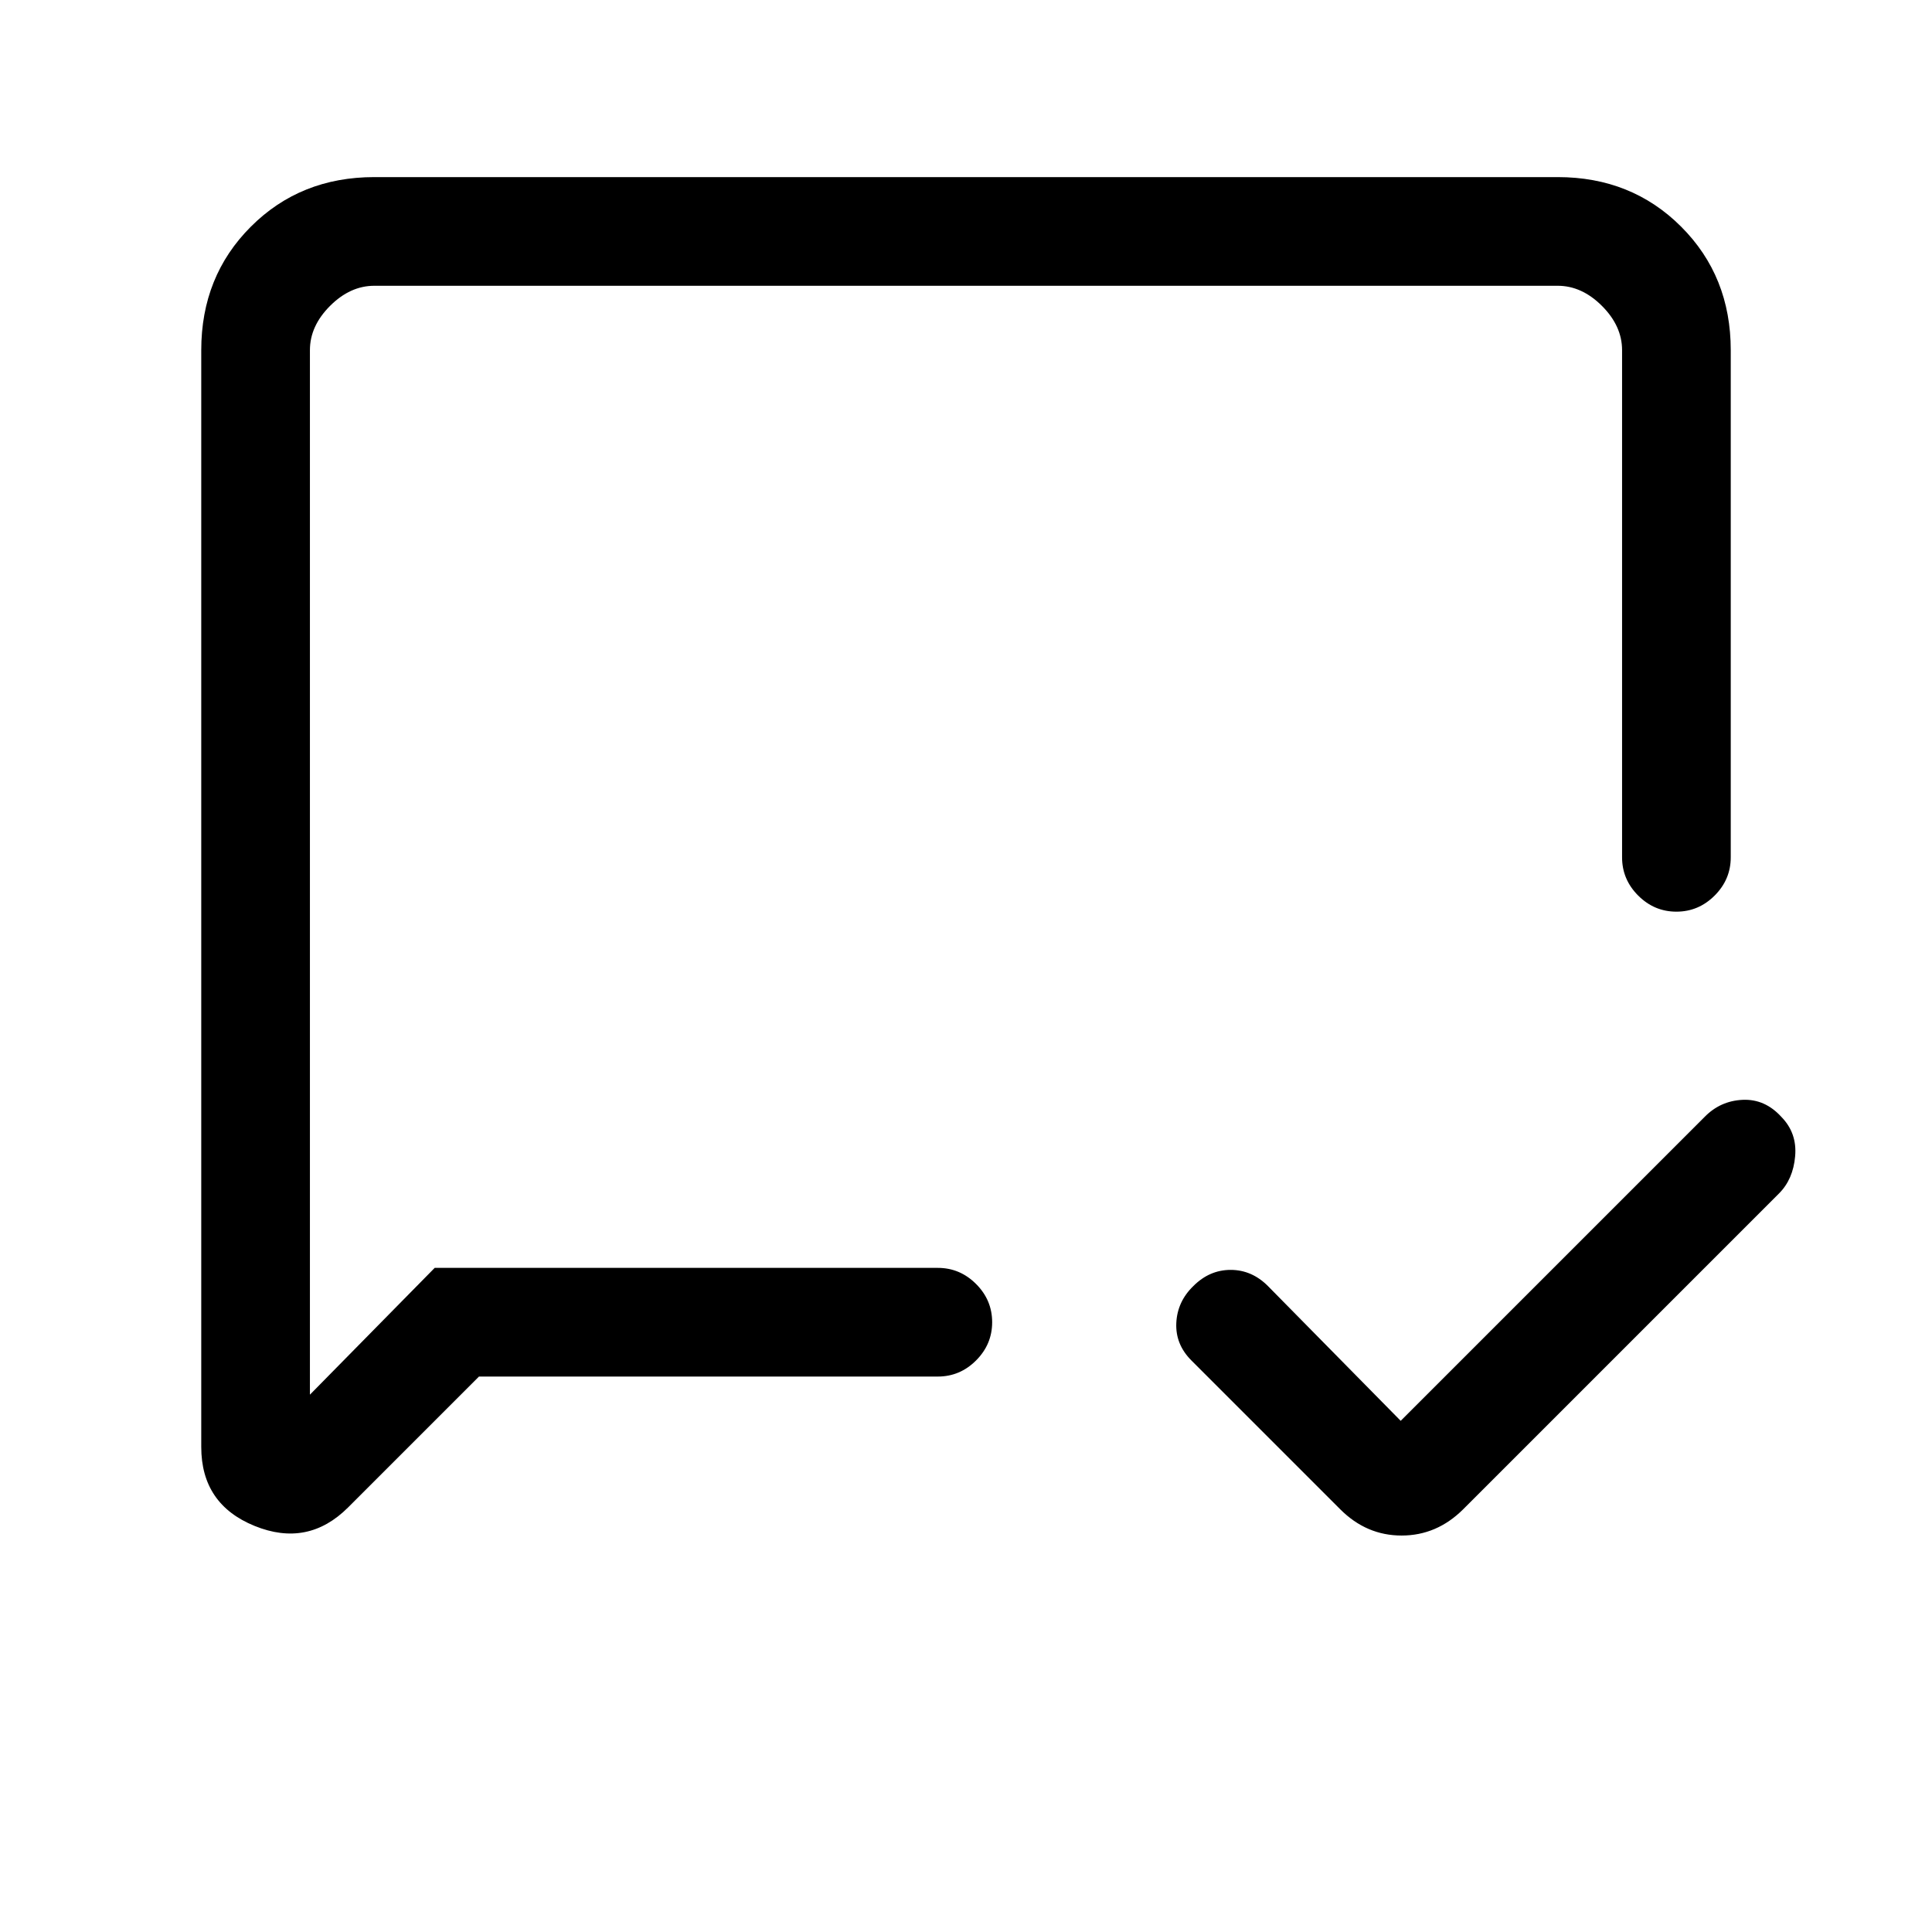 <svg xmlns="http://www.w3.org/2000/svg" height="24" viewBox="0 -960 960 960" width="24"><path d="m696-254 151-151q7.82-8 18.91-8.5t19.26 8.5q7.83 8 6.83 19.5t-8 18.5L727-210q-13.09 13-30.55 13Q679-197 666-210l-74-74q-8-8-7.5-18.63.5-10.64 8.5-18.37 8-8 18.5-8t18.5 8l66 67Zm-458-22-65 65q-20 20-46.5 9.22T100-241v-545q0-36.72 24.64-61.36Q149.27-872 186-872h588q36.72 0 61.36 24.64T860-786v252q0 11-8 19t-19 8q-11 0-19-8t-8-19v-252q0-12-10-22t-22-10H186q-12 0-22 10t-10 22v519l62-63h250q11 0 19 8t8 19q0 11-8 19t-19 8H238Zm-84-54v72-560 488Z"/></svg>